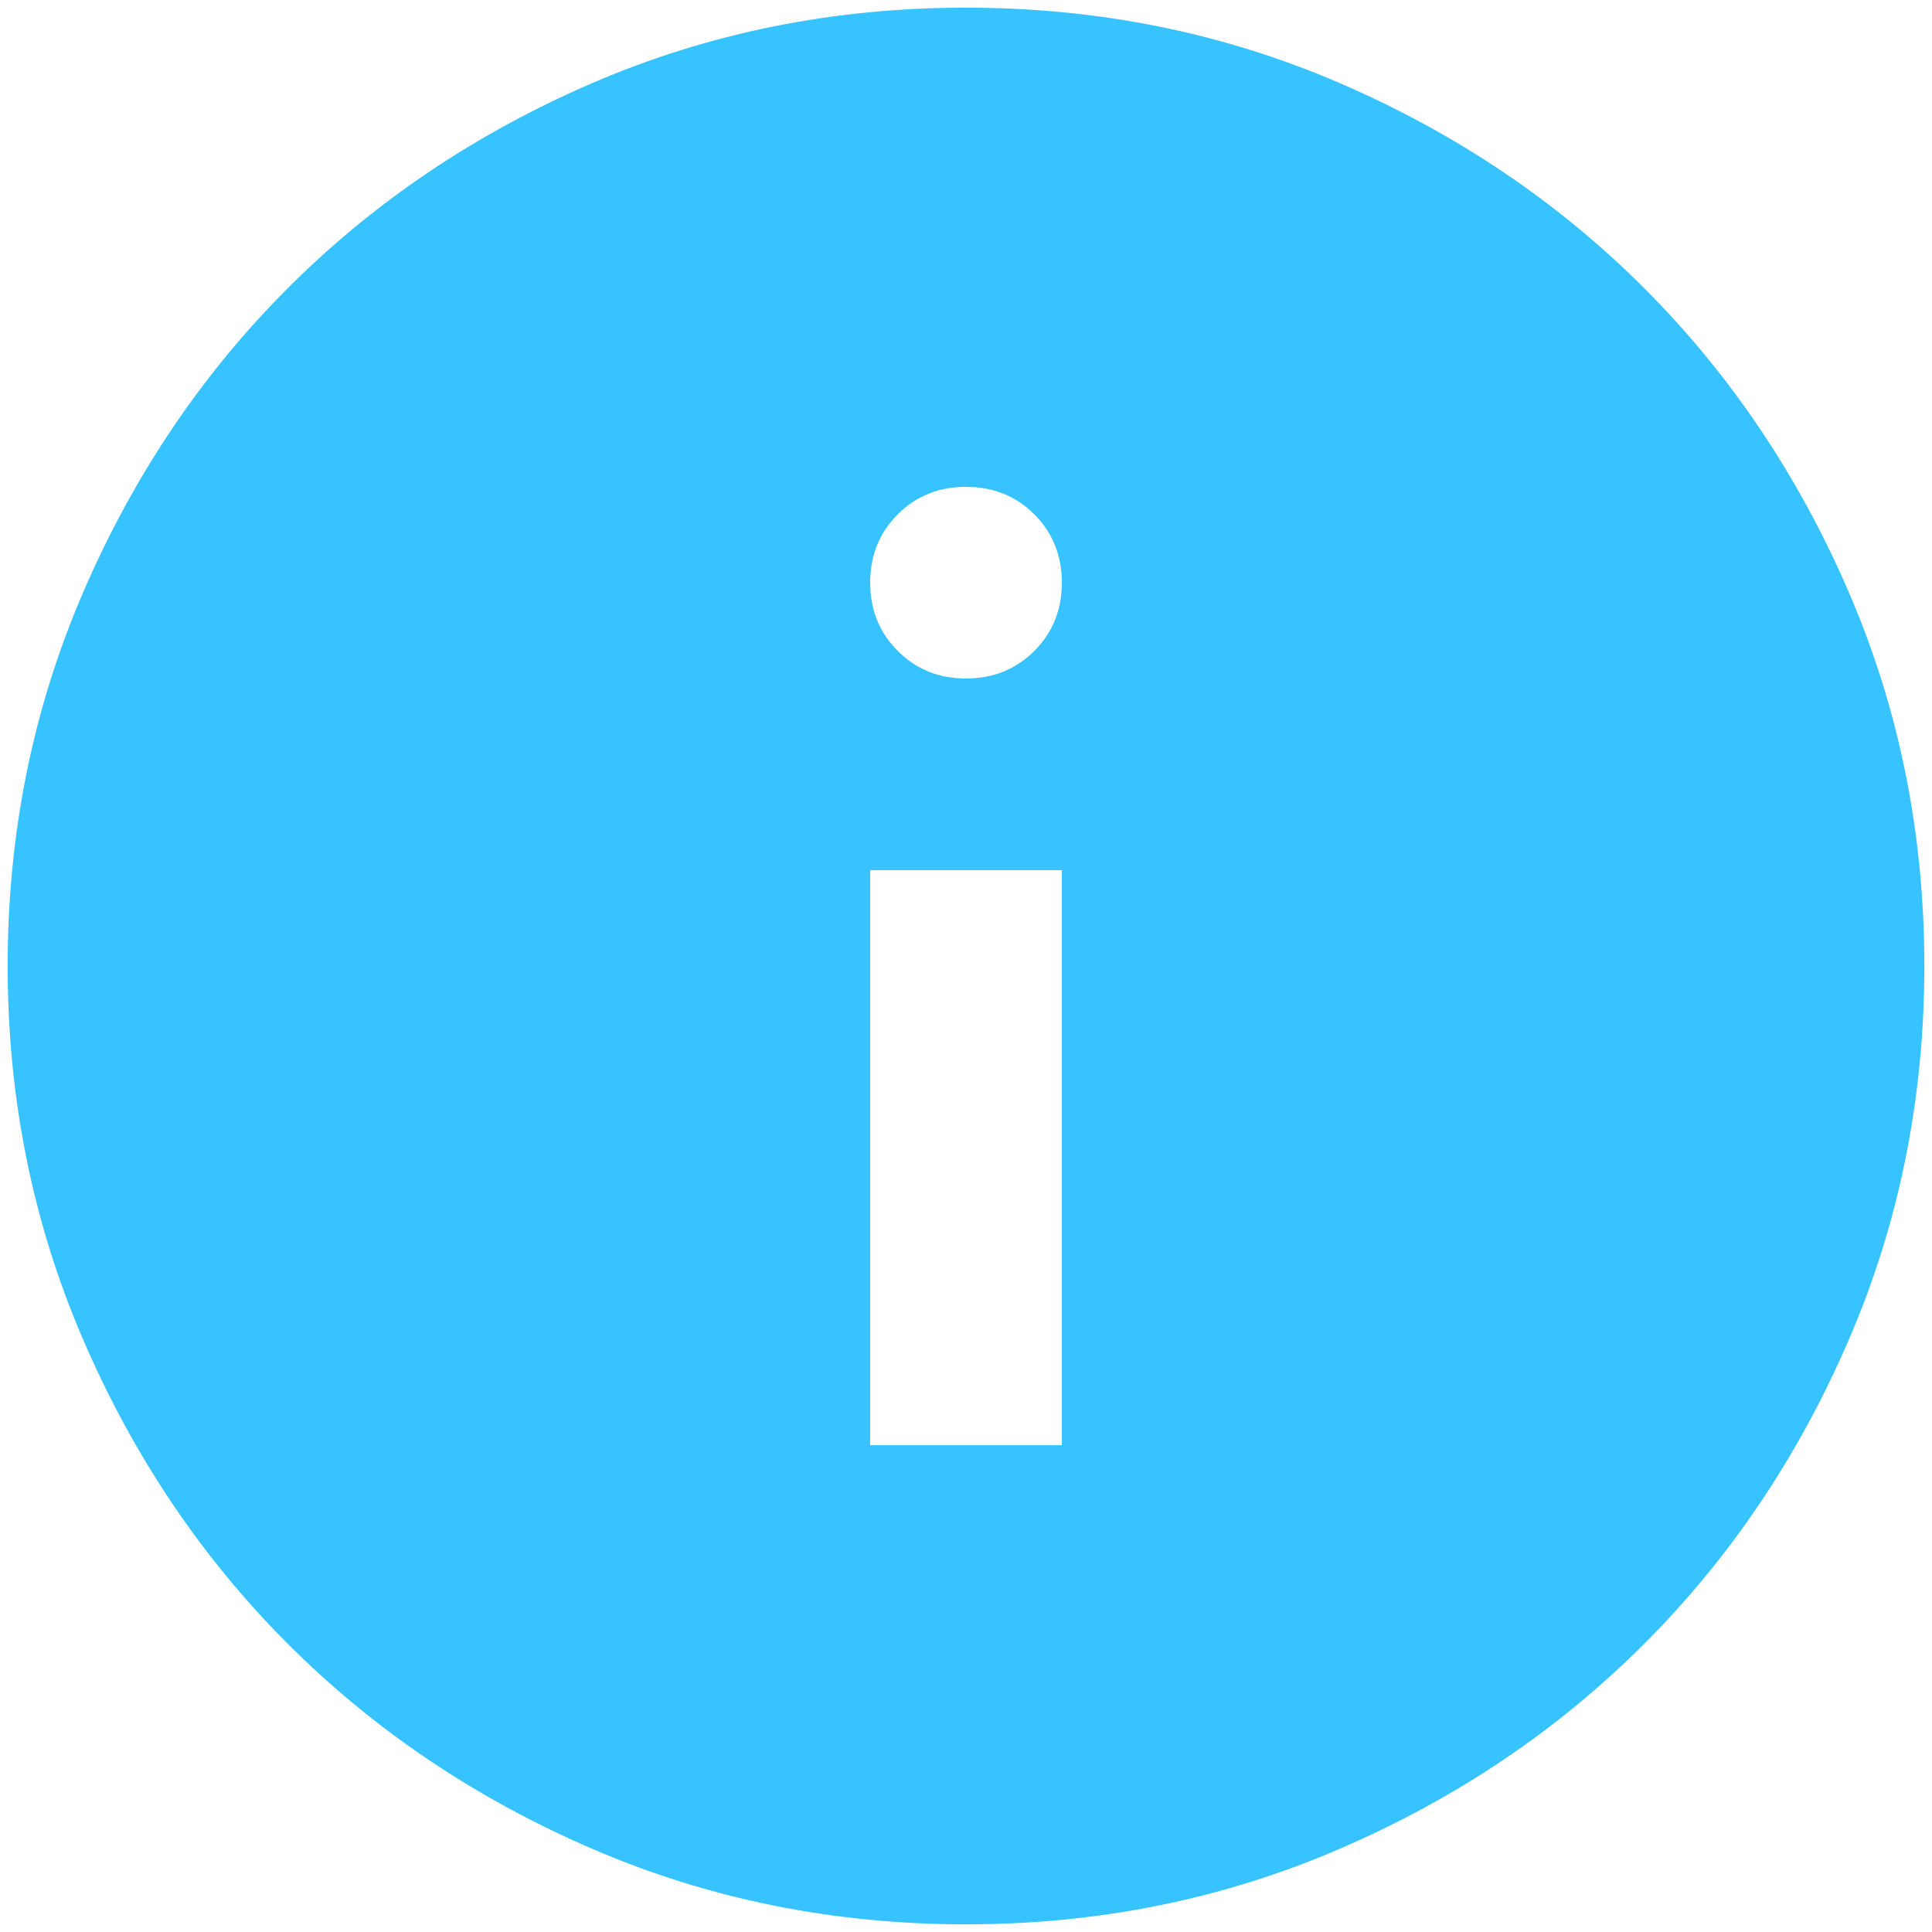 <svg width="147" height="147" viewBox="0 0 147 147" fill="none" xmlns="http://www.w3.org/2000/svg">
<path d="M66.208 109.958H80.792V66.208H66.208V109.958ZM73.5 51.625C75.566 51.625 77.299 50.925 78.699 49.525C80.094 48.13 80.792 46.399 80.792 44.333C80.792 42.267 80.094 40.534 78.699 39.134C77.299 37.739 75.566 37.042 73.5 37.042C71.434 37.042 69.703 37.739 68.308 39.134C66.908 40.534 66.208 42.267 66.208 44.333C66.208 46.399 66.908 48.13 68.308 49.525C69.703 50.925 71.434 51.625 73.5 51.625ZM73.5 146.417C63.413 146.417 53.934 144.501 45.062 140.671C36.191 136.845 28.474 131.651 21.911 125.088C15.349 118.526 10.155 110.809 6.329 101.937C2.499 93.066 0.583 83.587 0.583 73.5C0.583 63.413 2.499 53.934 6.329 45.062C10.155 36.191 15.349 28.474 21.911 21.911C28.474 15.349 36.191 10.152 45.062 6.322C53.934 2.496 63.413 0.583 73.5 0.583C83.587 0.583 93.066 2.496 101.937 6.322C110.809 10.152 118.526 15.349 125.088 21.911C131.651 28.474 136.845 36.191 140.671 45.062C144.501 53.934 146.417 63.413 146.417 73.5C146.417 83.587 144.501 93.066 140.671 101.937C136.845 110.809 131.651 118.526 125.088 125.088C118.526 131.651 110.809 136.845 101.937 140.671C93.066 144.501 83.587 146.417 73.5 146.417Z" fill="#37C3FF"/>
</svg>

